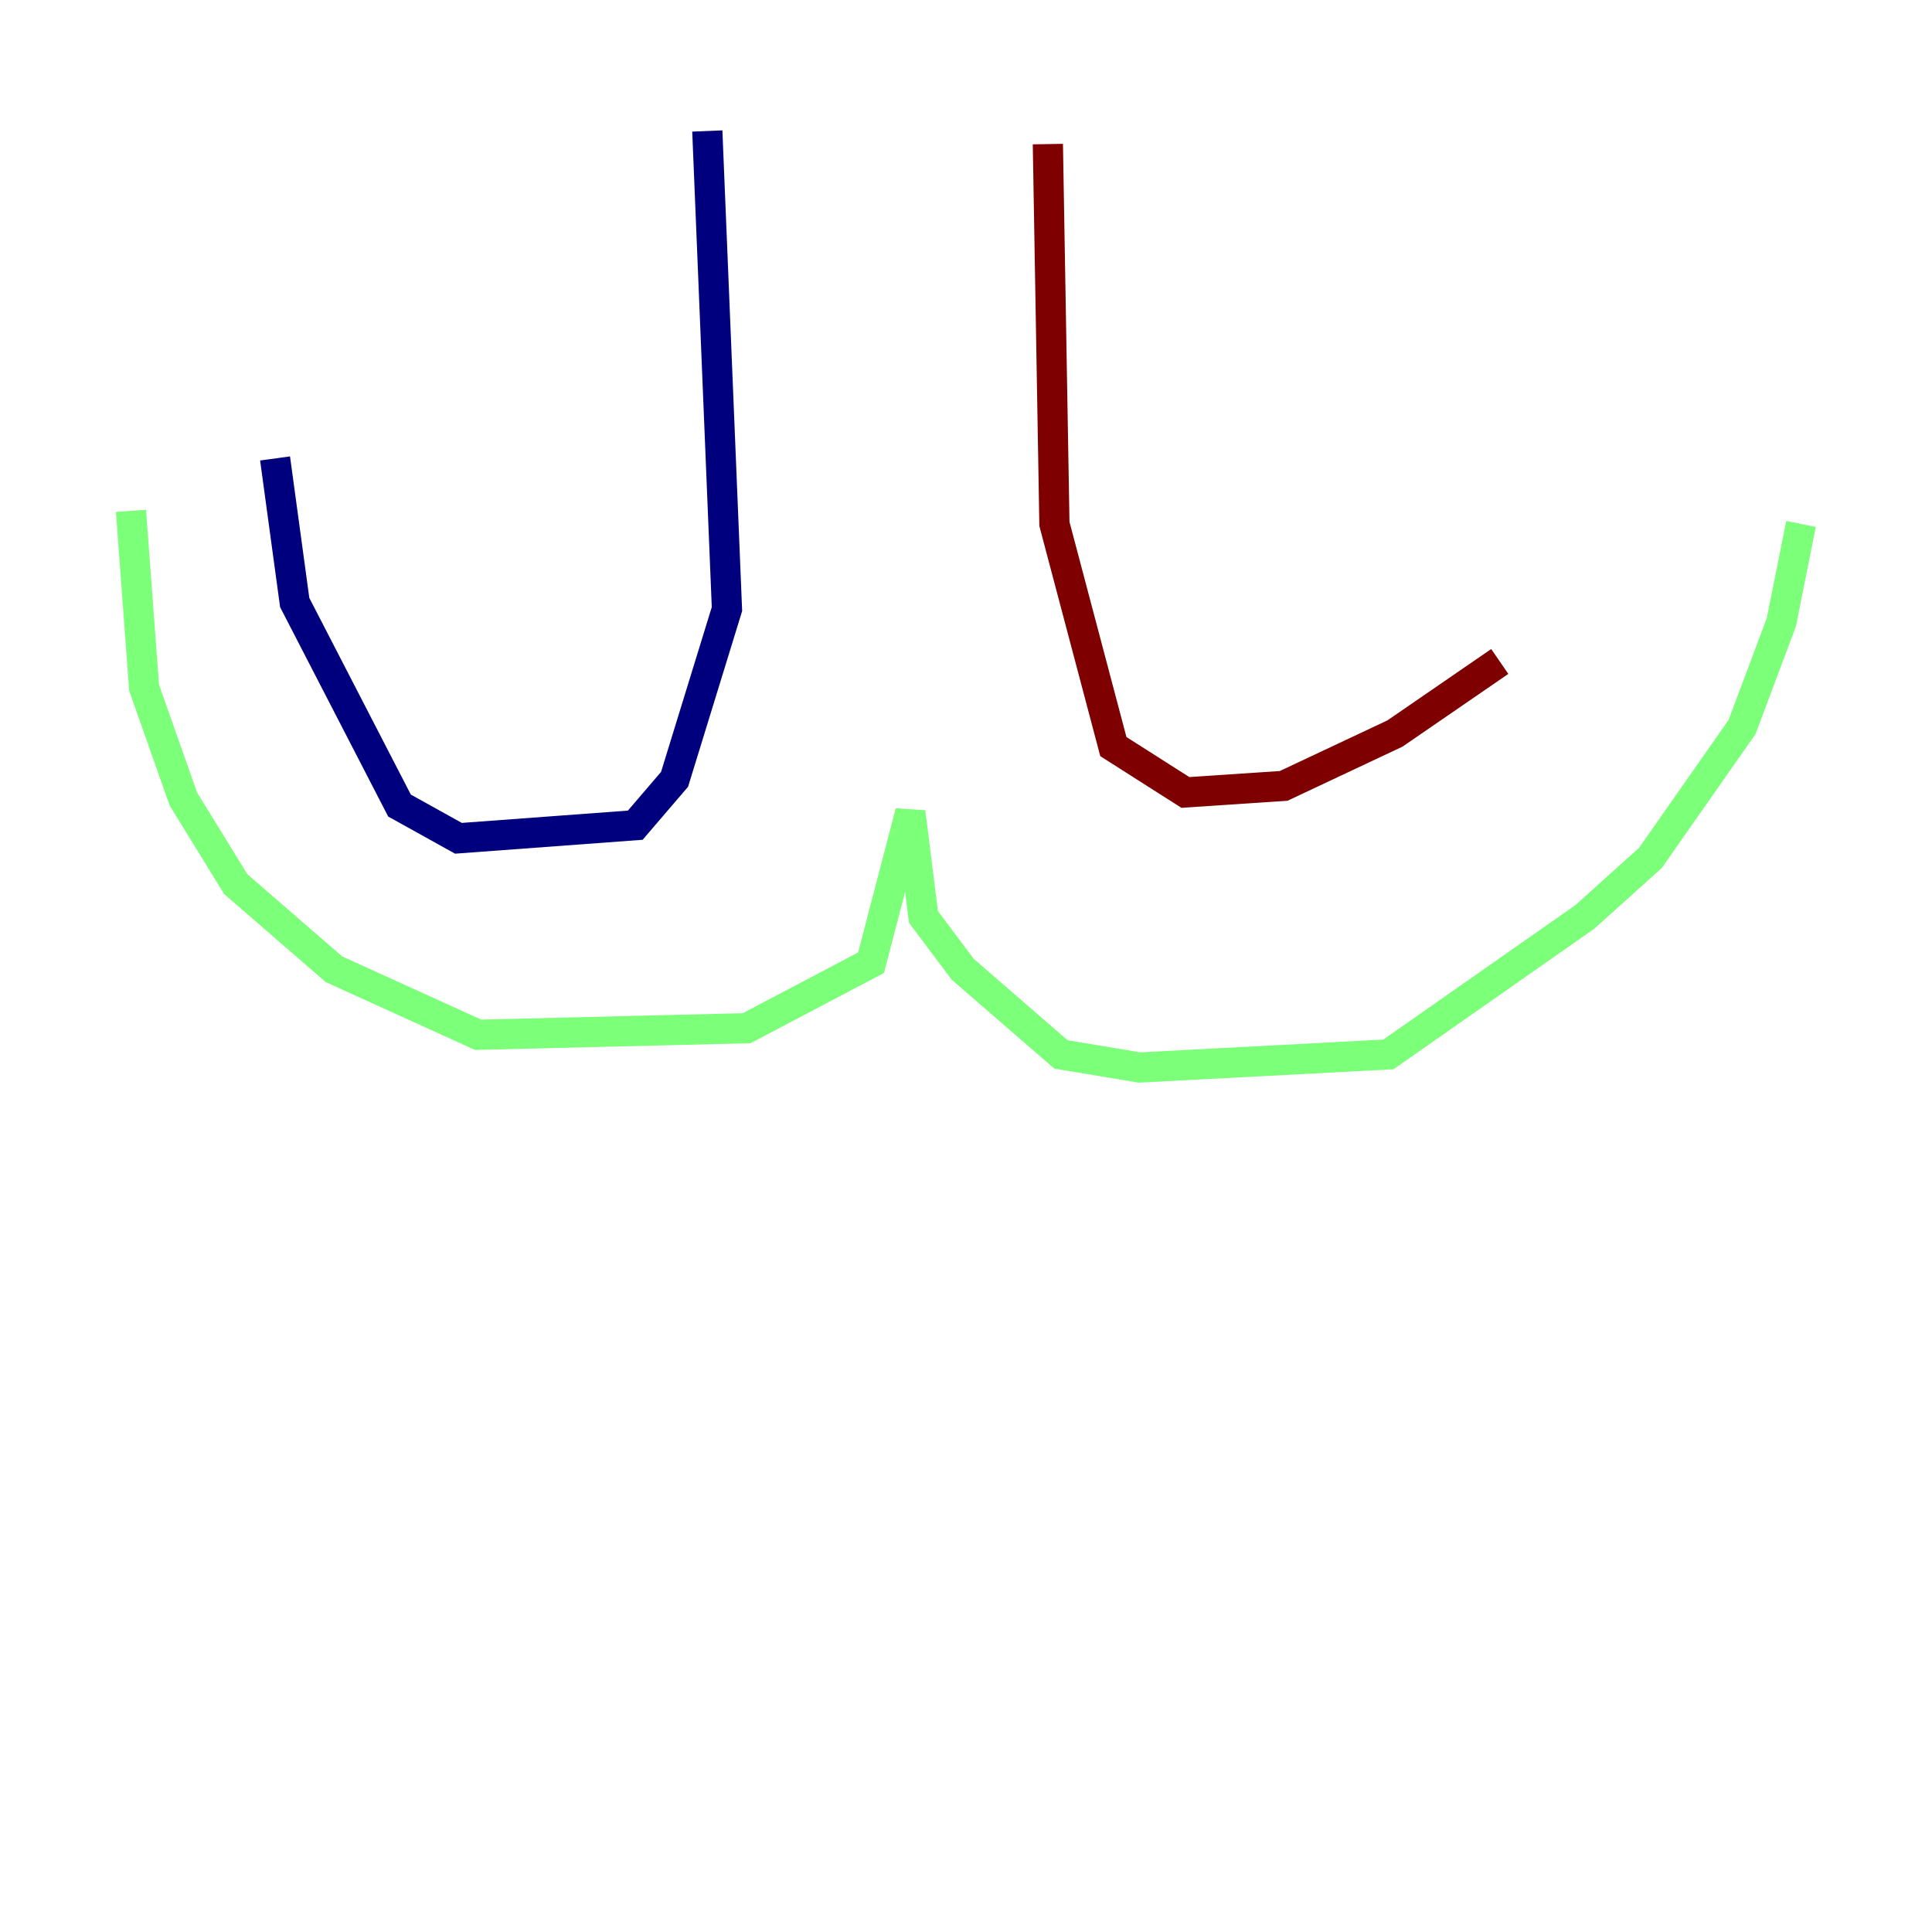 <?xml version="1.0" encoding="utf-8" ?>
<svg baseProfile="tiny" height="128" version="1.2" viewBox="0,0,128,128" width="128" xmlns="http://www.w3.org/2000/svg" xmlns:ev="http://www.w3.org/2001/xml-events" xmlns:xlink="http://www.w3.org/1999/xlink"><defs /><polyline fill="none" points="46.861,8.678 48.163,40.352 44.691,51.634 42.088,54.671 30.373,55.539 26.468,53.37 19.525,39.919 18.224,30.373" stroke="#00007f" stroke-width="2" /><polyline fill="none" points="8.678,33.844 9.546,45.559 12.149,52.936 15.62,58.576 22.129,64.217 31.675,68.556 49.464,68.122 57.709,63.783 60.312,53.803 61.18,60.746 63.783,64.217 70.291,69.858 75.498,70.725 91.986,69.858 105.003,60.746 109.342,56.841 115.417,48.163 118.02,41.22 119.322,34.712" stroke="#7cff79" stroke-width="2" /><polyline fill="none" points="69.424,9.546 69.858,34.712 73.763,49.464 78.536,52.502 85.044,52.068 92.42,48.597 99.363,43.824" stroke="#7f0000" stroke-width="2" /></svg>